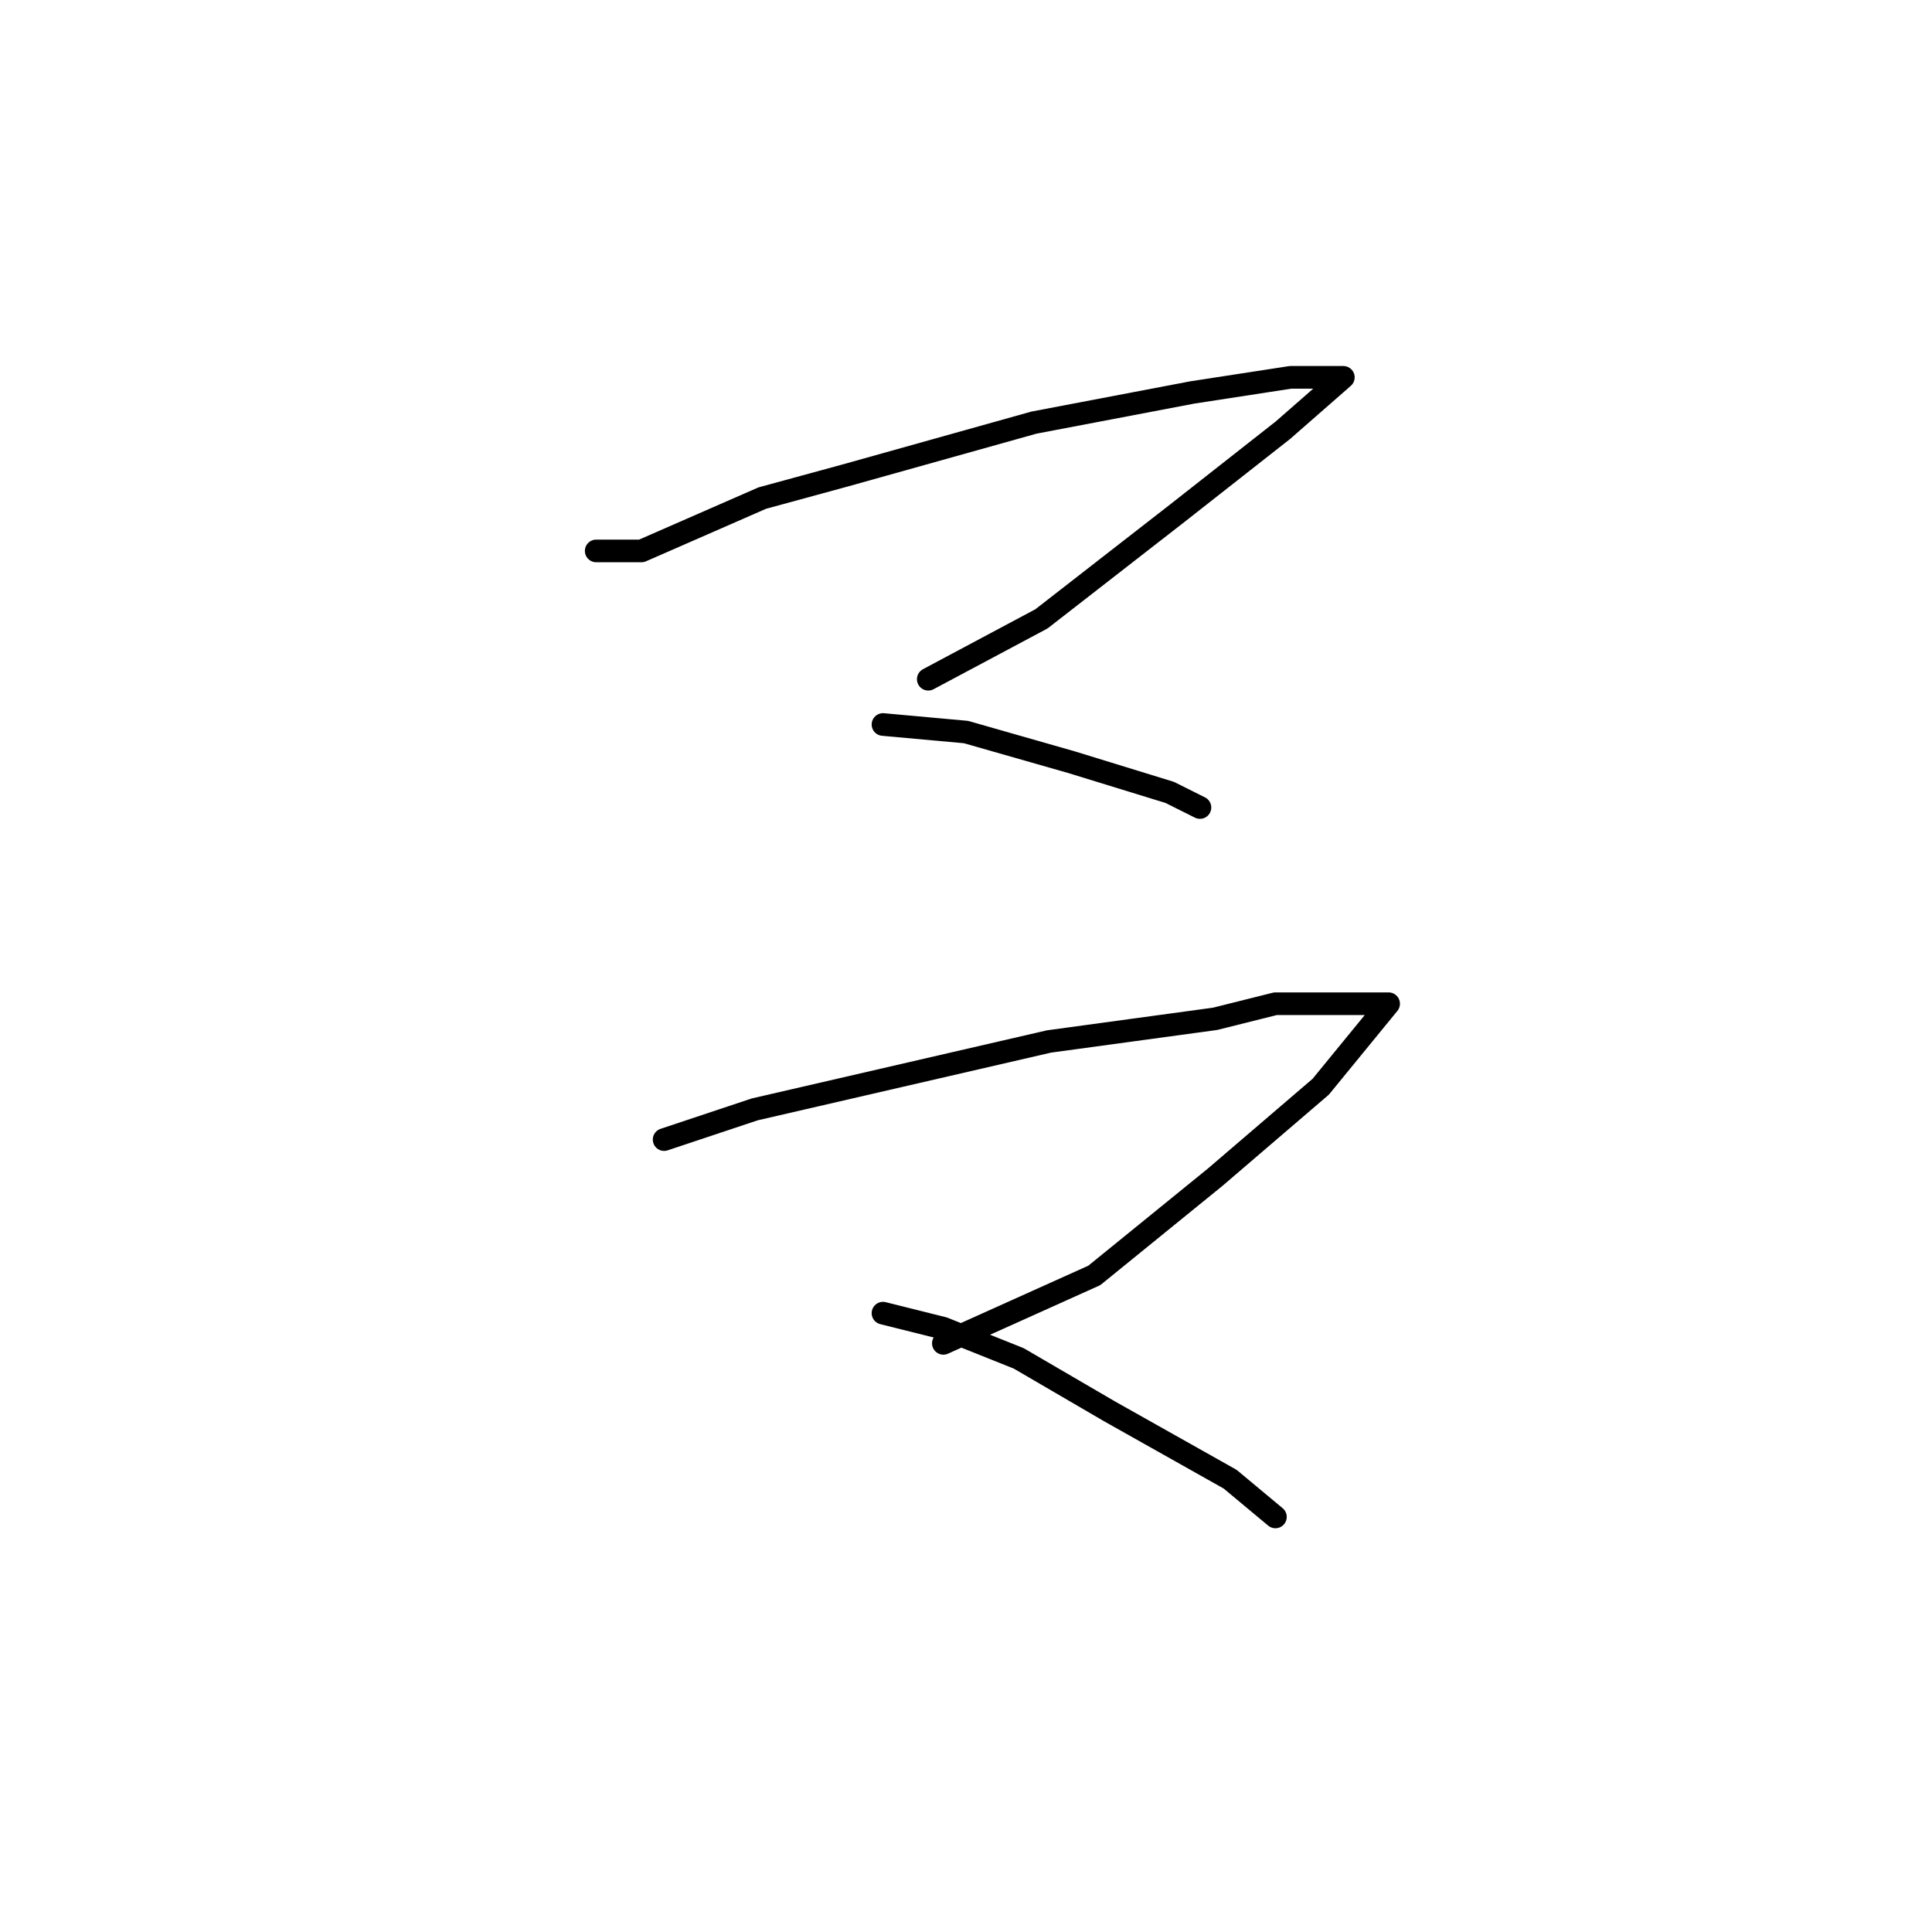 <?xml version="1.0" standalone="no"?>
    <svg width="256" height="256" xmlns="http://www.w3.org/2000/svg" version="1.1">
    <polyline stroke="black" stroke-width="3" stroke-linecap="round" fill="transparent" stroke-linejoin="round" points="79 73 85 73 101 66 112 63 137 56 158 52 171 50 178 50 170 57 156 68 138 82 123 90 123 90 " />
        <polyline stroke="black" stroke-width="3" stroke-linecap="round" fill="transparent" stroke-linejoin="round" points="117 96 128 97 142 101 155 105 159 107 159 107 " />
        <polyline stroke="black" stroke-width="3" stroke-linecap="round" fill="transparent" stroke-linejoin="round" points="88 151 100 147 139 138 161 135 169 133 180 133 183 133 184 133 175 144 161 156 145 169 125 178 125 178 " />
        <polyline stroke="black" stroke-width="3" stroke-linecap="round" fill="transparent" stroke-linejoin="round" points="117 174 125 176 135 180 147 187 163 196 169 201 169 201 " />
        </svg>